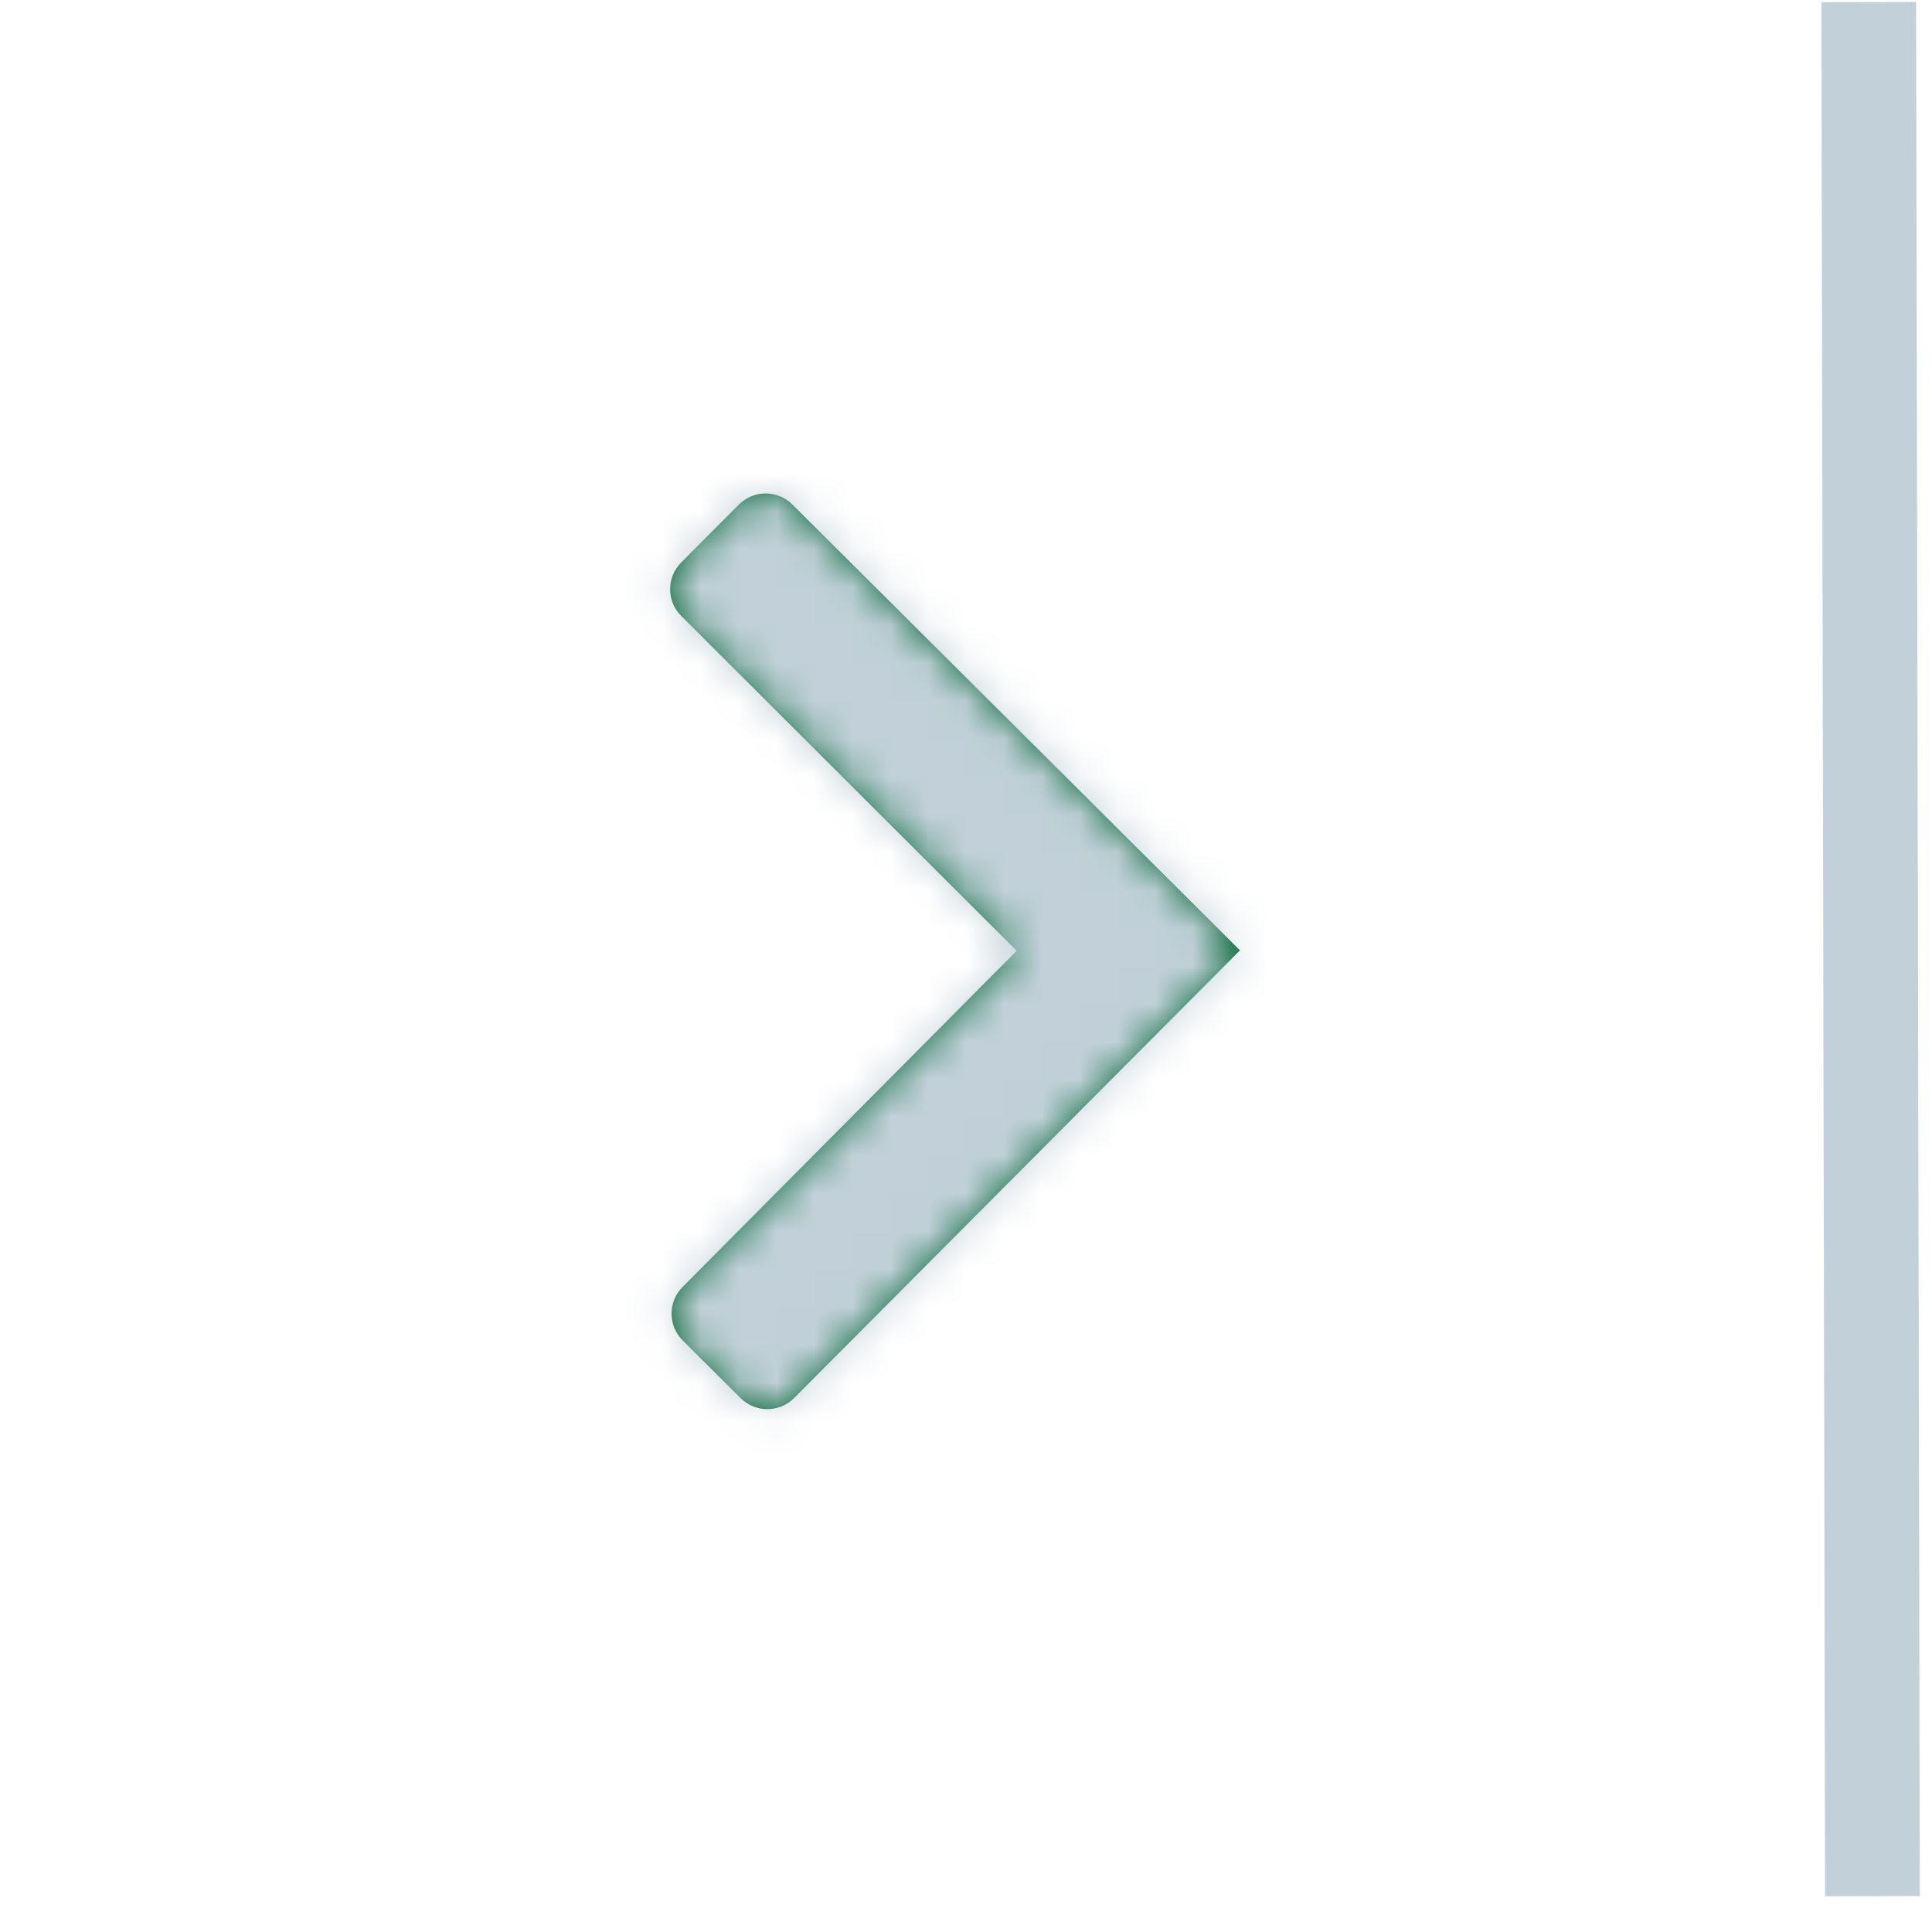 <svg width="51" height="51" viewBox="0 0 51 51" fill="none" xmlns="http://www.w3.org/2000/svg">
<path fill-rule="evenodd" clip-rule="evenodd" d="M20.917 13.318C20.526 12.928 19.892 12.929 19.503 13.321L17.982 14.848C17.592 15.239 17.593 15.871 17.984 16.261L26.837 25.099L18.019 33.972C17.63 34.363 17.631 34.996 18.022 35.385L19.549 36.906C19.941 37.296 20.574 37.295 20.963 36.904L32.733 25.087L20.917 13.318Z" fill="#006634"/>
<mask id="mask0_1_689" style="mask-type:luminance" maskUnits="userSpaceOnUse" x="17" y="13" width="16" height="25">
<path fill-rule="evenodd" clip-rule="evenodd" d="M20.917 13.318C20.526 12.928 19.892 12.929 19.503 13.321L17.982 14.848C17.592 15.239 17.593 15.871 17.984 16.261L26.837 25.099L18.019 33.972C17.63 34.363 17.631 34.996 18.022 35.385L19.549 36.906C19.941 37.296 20.574 37.295 20.963 36.904L32.733 25.087L20.917 13.318Z" fill="white"/>
</mask>
<g mask="url(#mask0_1_689)">
<rect x="0.58" y="0.151" width="50" height="50" transform="rotate(-0.113 0.58 0.151)" fill="#C2D1D9"/>
</g>
<rect x="48.08" y="0.057" width="2.5" height="50" transform="rotate(-0.113 48.08 0.057)" fill="#C2D1D9"/>
</svg>
